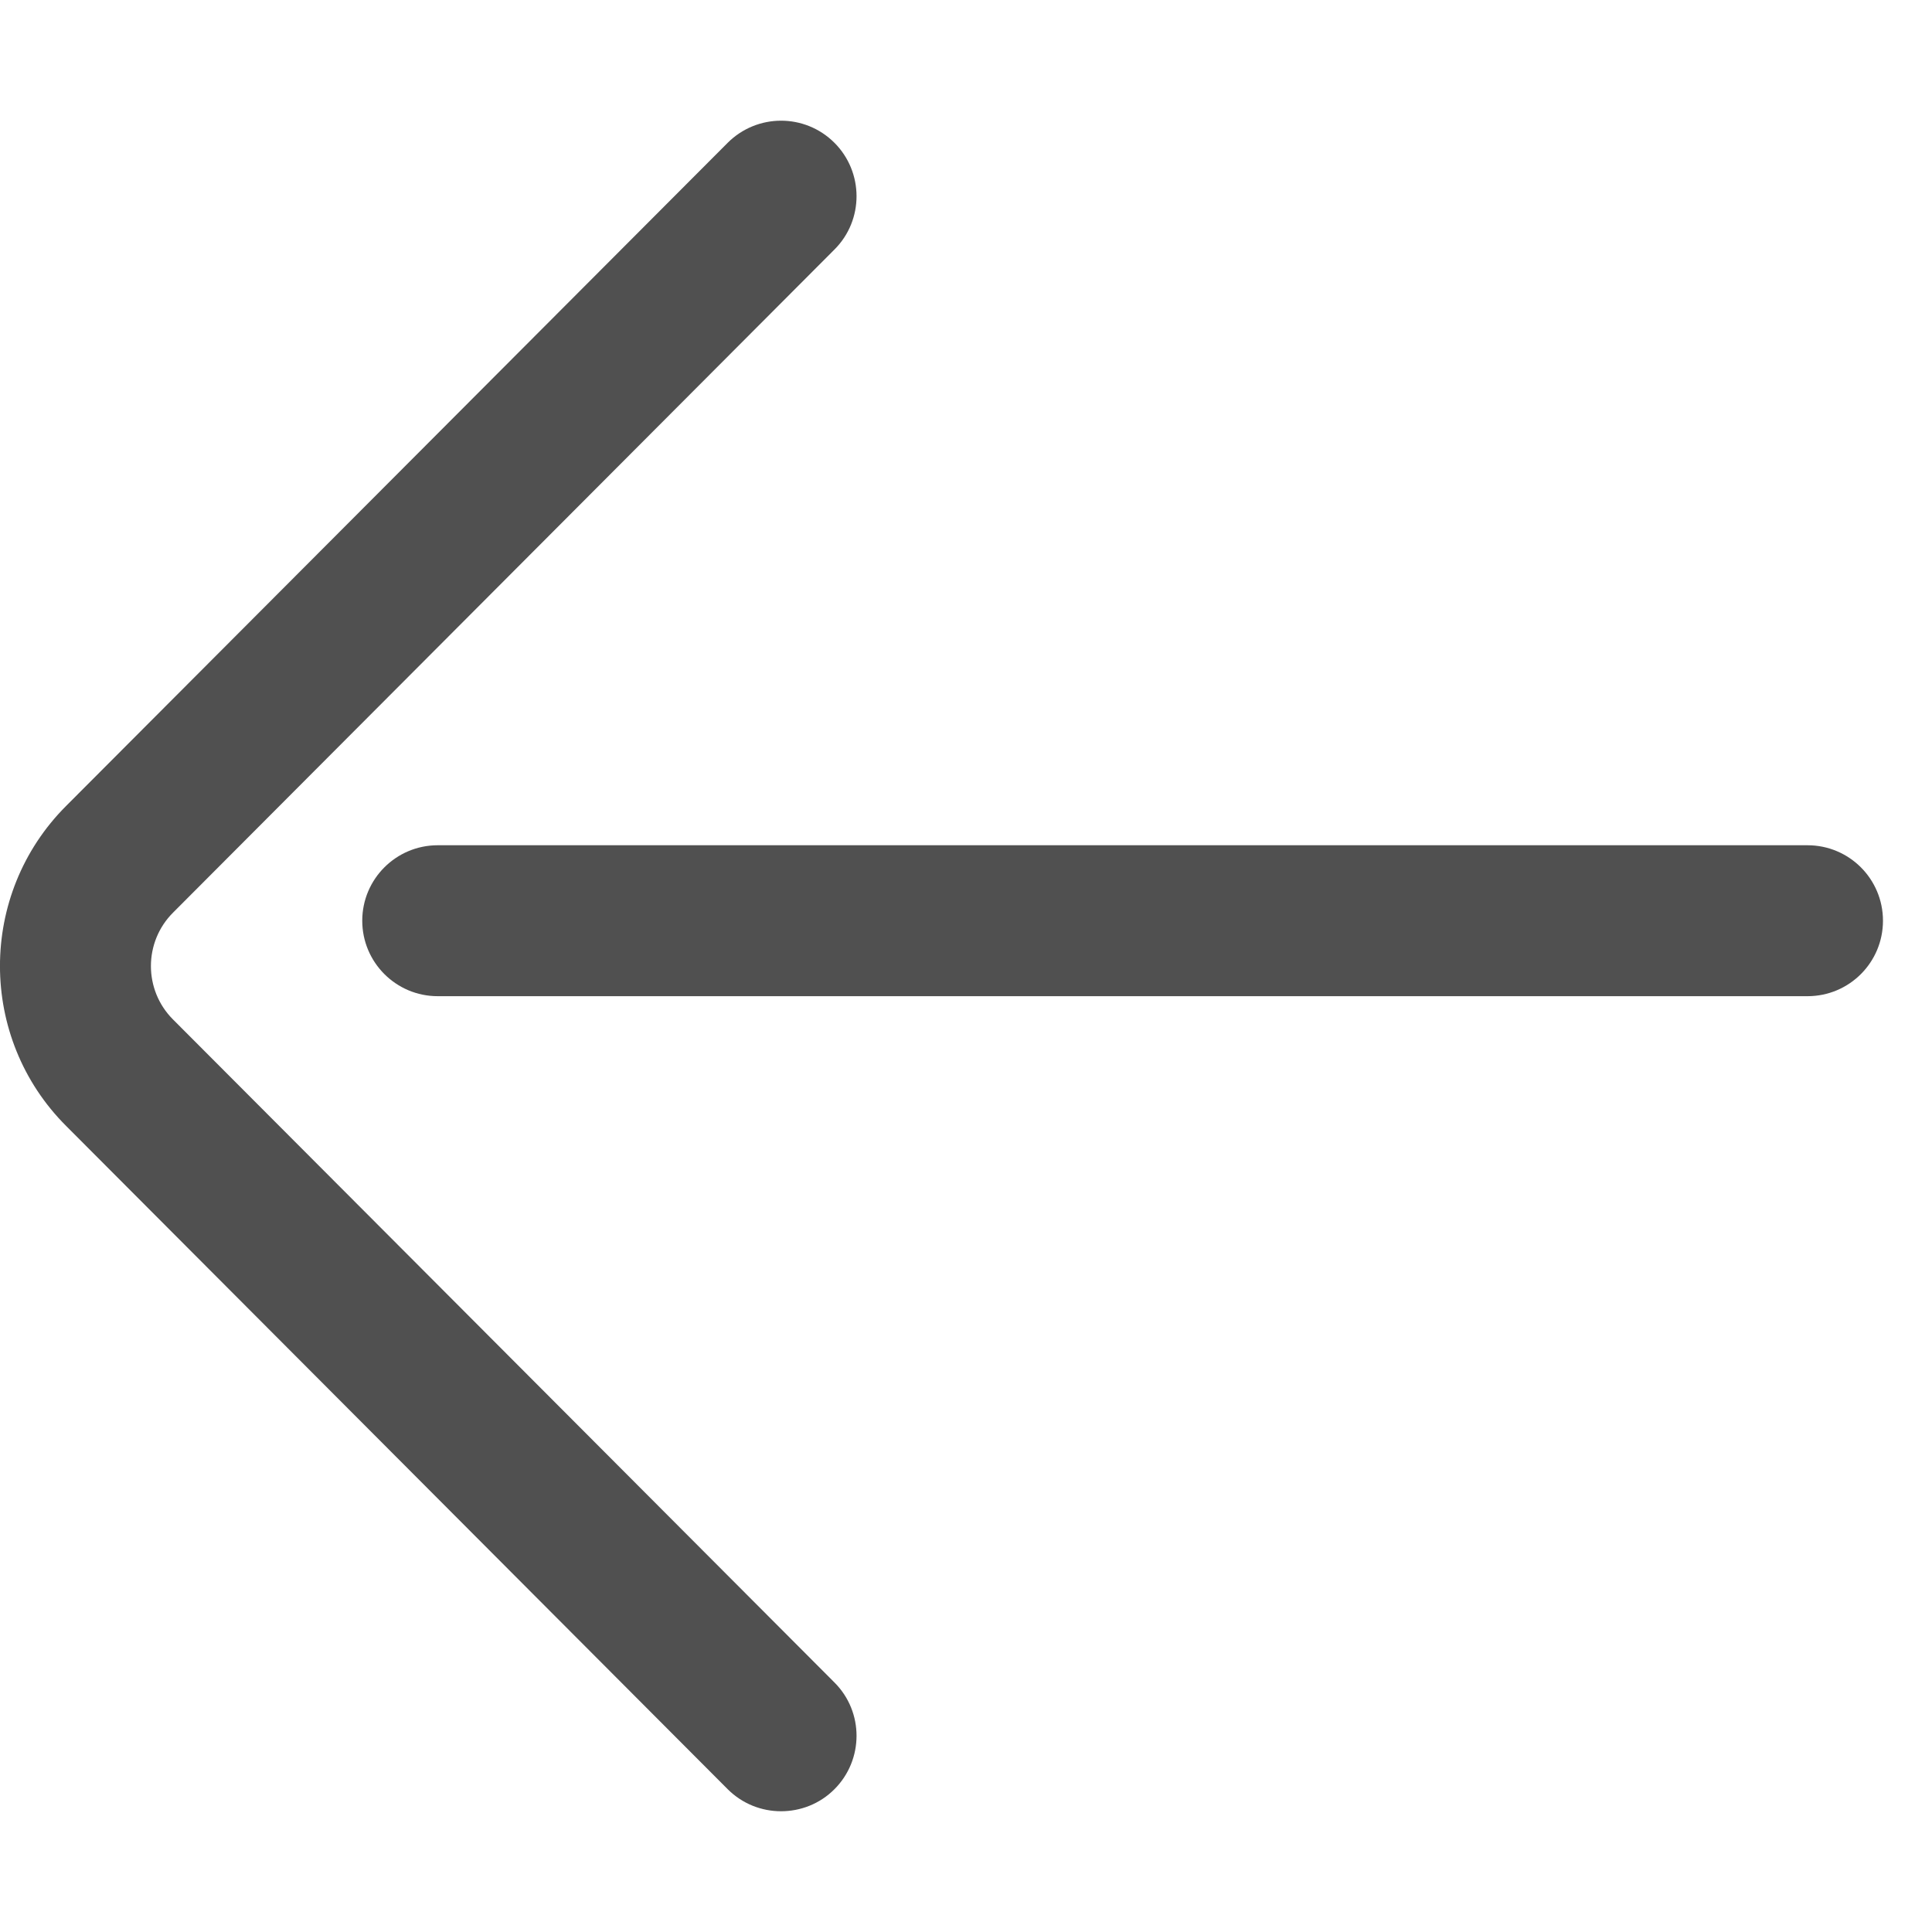 <svg width="16" height="16" viewBox="0 0 16 16" fill="none" xmlns="http://www.w3.org/2000/svg">
<path d="M1.432 8.442C1.189 8.198 1.189 7.802 1.433 7.558L6.911 2.066C7.155 1.822 7.154 1.426 6.91 1.182C6.665 0.938 6.27 0.939 6.026 1.183L0.548 6.674C-0.183 7.405 -0.183 8.595 0.548 9.325L6.026 14.817C6.148 14.939 6.308 15 6.468 15C6.628 15 6.788 14.94 6.91 14.818C7.154 14.574 7.155 14.178 6.911 13.934L1.432 8.442Z" fill="#505050"/>
<path d="M14.969 7H3.625C3.28 7 3 7.28 3 7.625C3 7.97 3.28 8.25 3.625 8.25H14.969C15.315 8.25 15.594 7.97 15.594 7.625C15.594 7.28 15.315 7 14.969 7Z" fill="#505050"/>
</svg>

